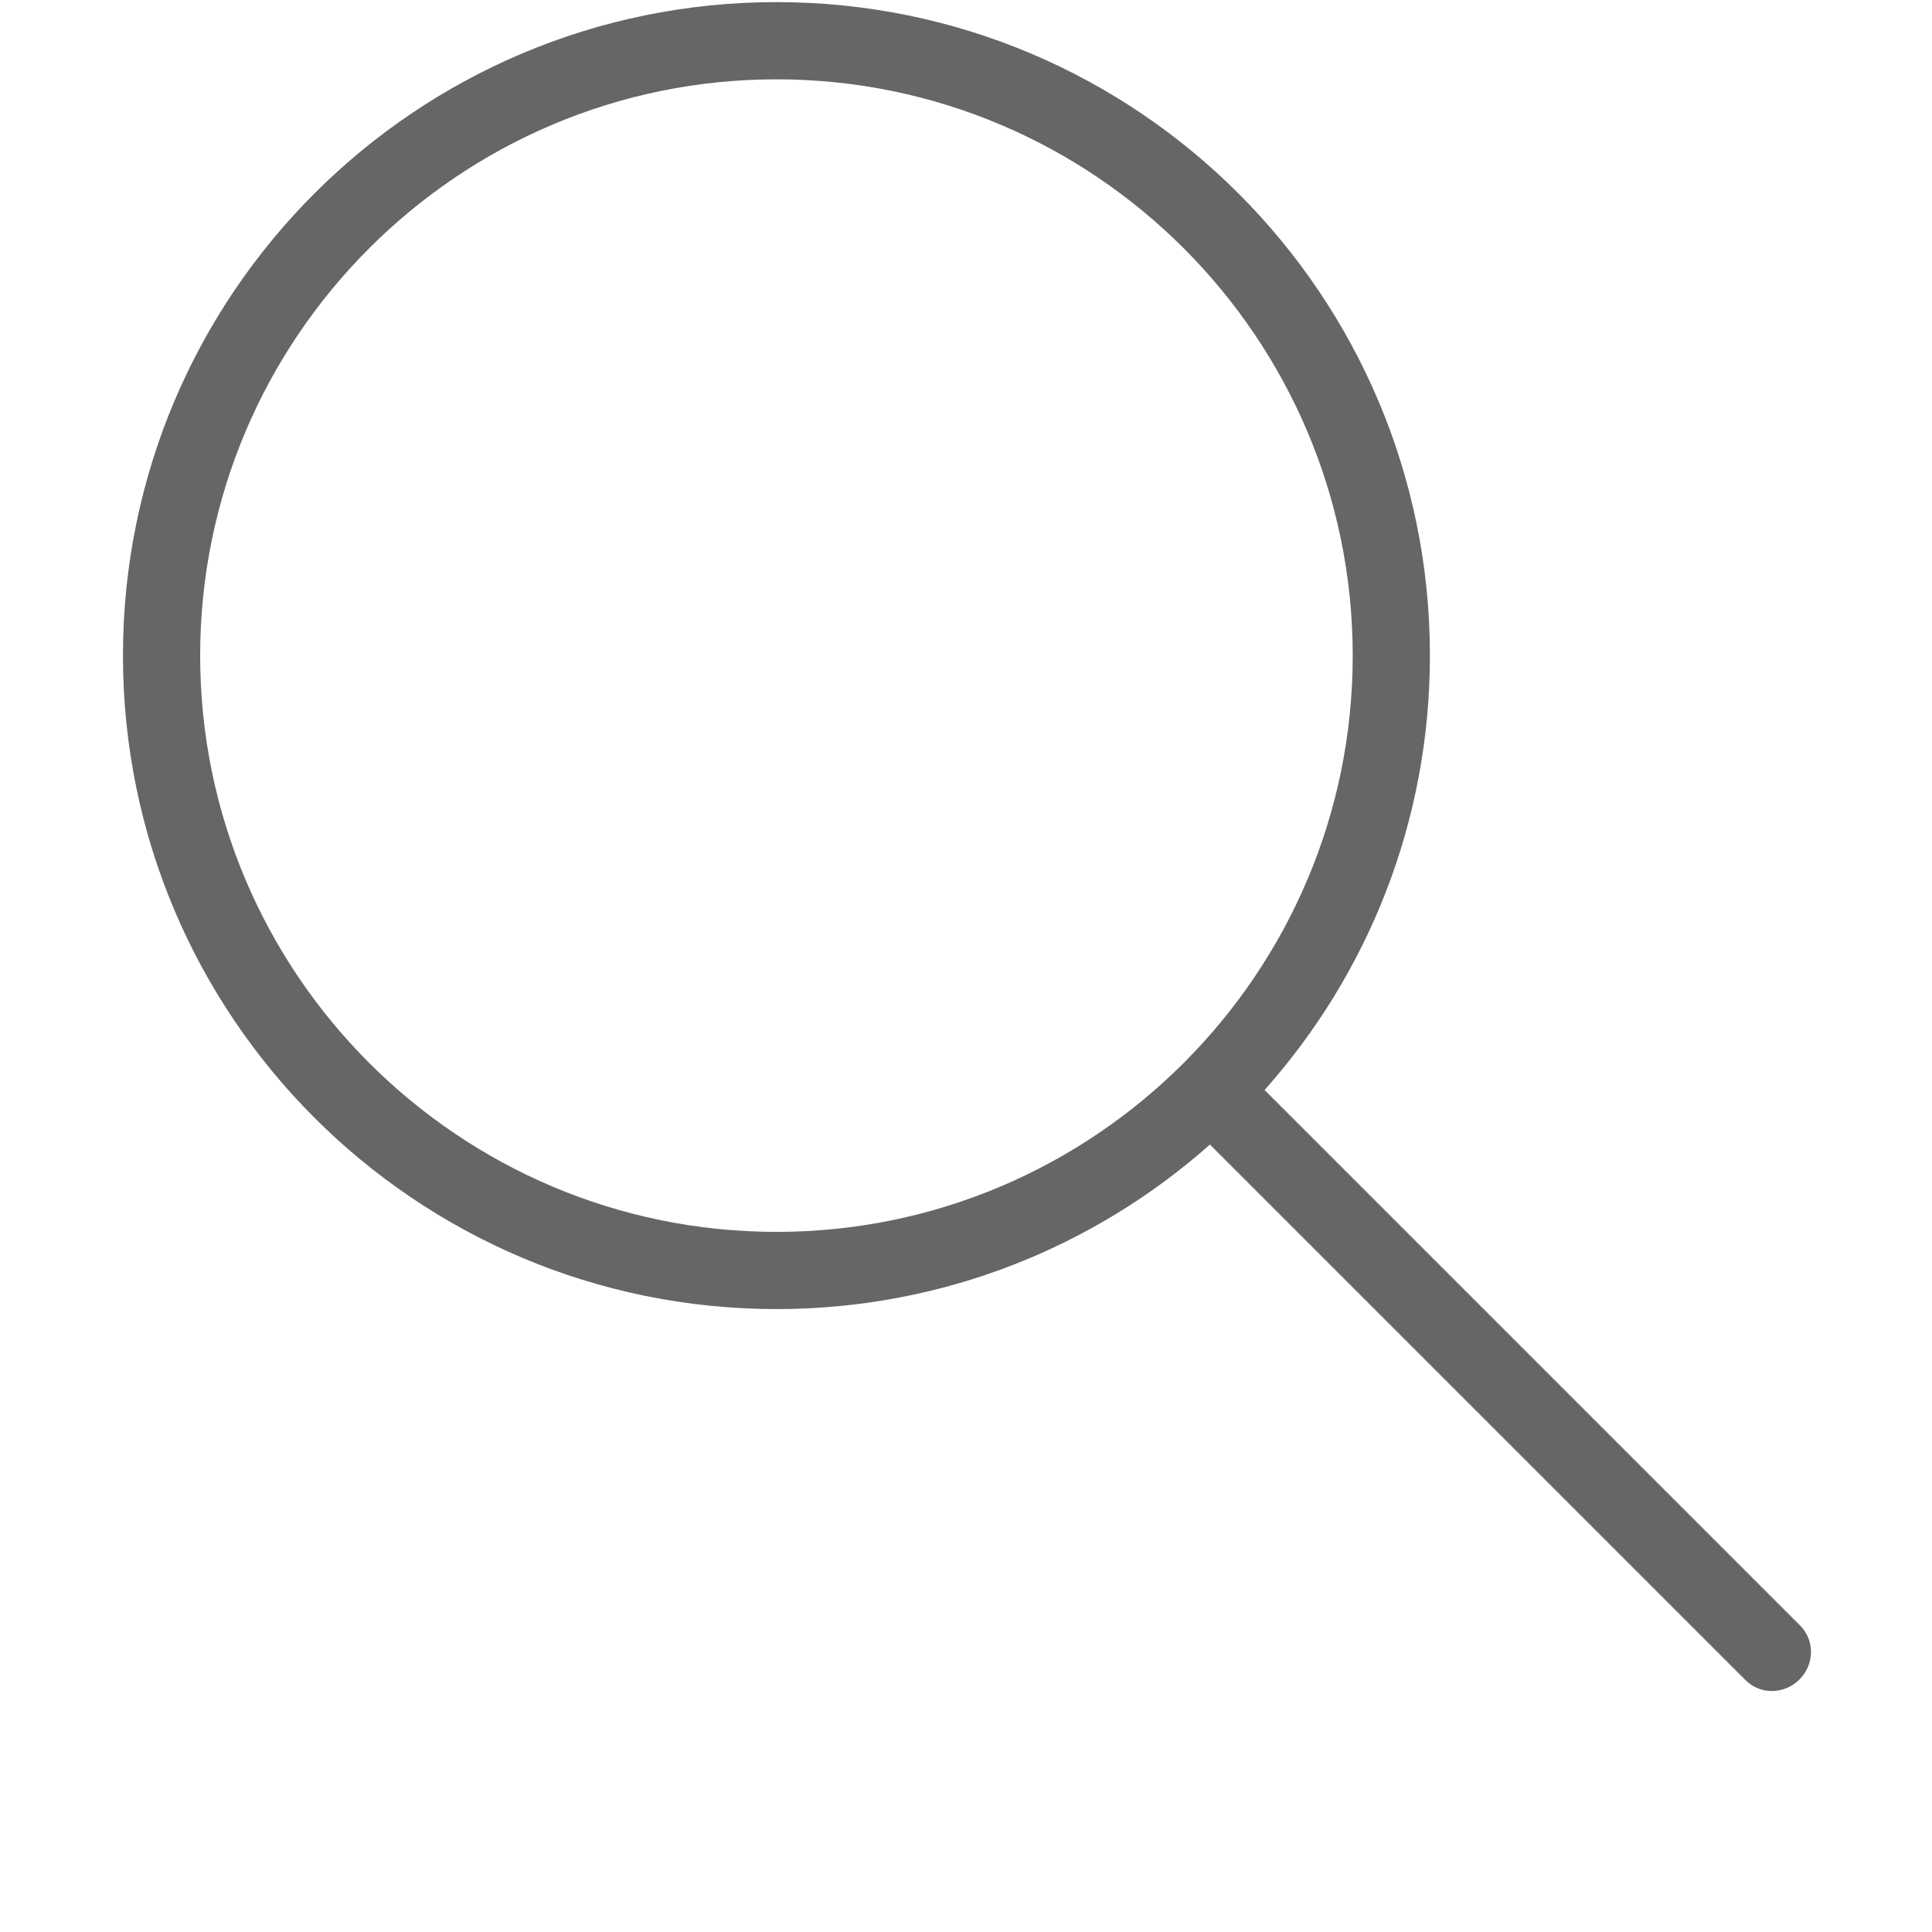<?xml version="1.0" standalone="no"?><!DOCTYPE svg PUBLIC "-//W3C//DTD SVG 1.1//EN" "http://www.w3.org/Graphics/SVG/1.1/DTD/svg11.dtd"><svg class="icon" width="200px" height="200.00px" viewBox="0 0 1024 1024" version="1.1" xmlns="http://www.w3.org/2000/svg"><path fill="#666666" d="M954.114 861.592l-283.864-283.866c54.503-61.2 87.639-141.843 87.639-230.227 0-191.312-155.067-346.378-346.338-346.378-191.291 0-346.379 155.067-346.379 346.378 0 191.251 155.088 346.339 346.379 346.339 88.155 0 168.604-32.962 229.74-87.207l283.893 283.893c7.79 7.812 20.579 7.652 28.571-0.361 8.014-7.991 8.173-20.778 0.36-28.571zM106.091 347.499c0-168.434 137.024-305.458 305.459-305.458 168.414 0 305.419 137.024 305.419 305.458 0 168.414-137.005 305.419-305.419 305.419-168.434-0.001-305.459-137.005-305.459-305.419z" /></svg>